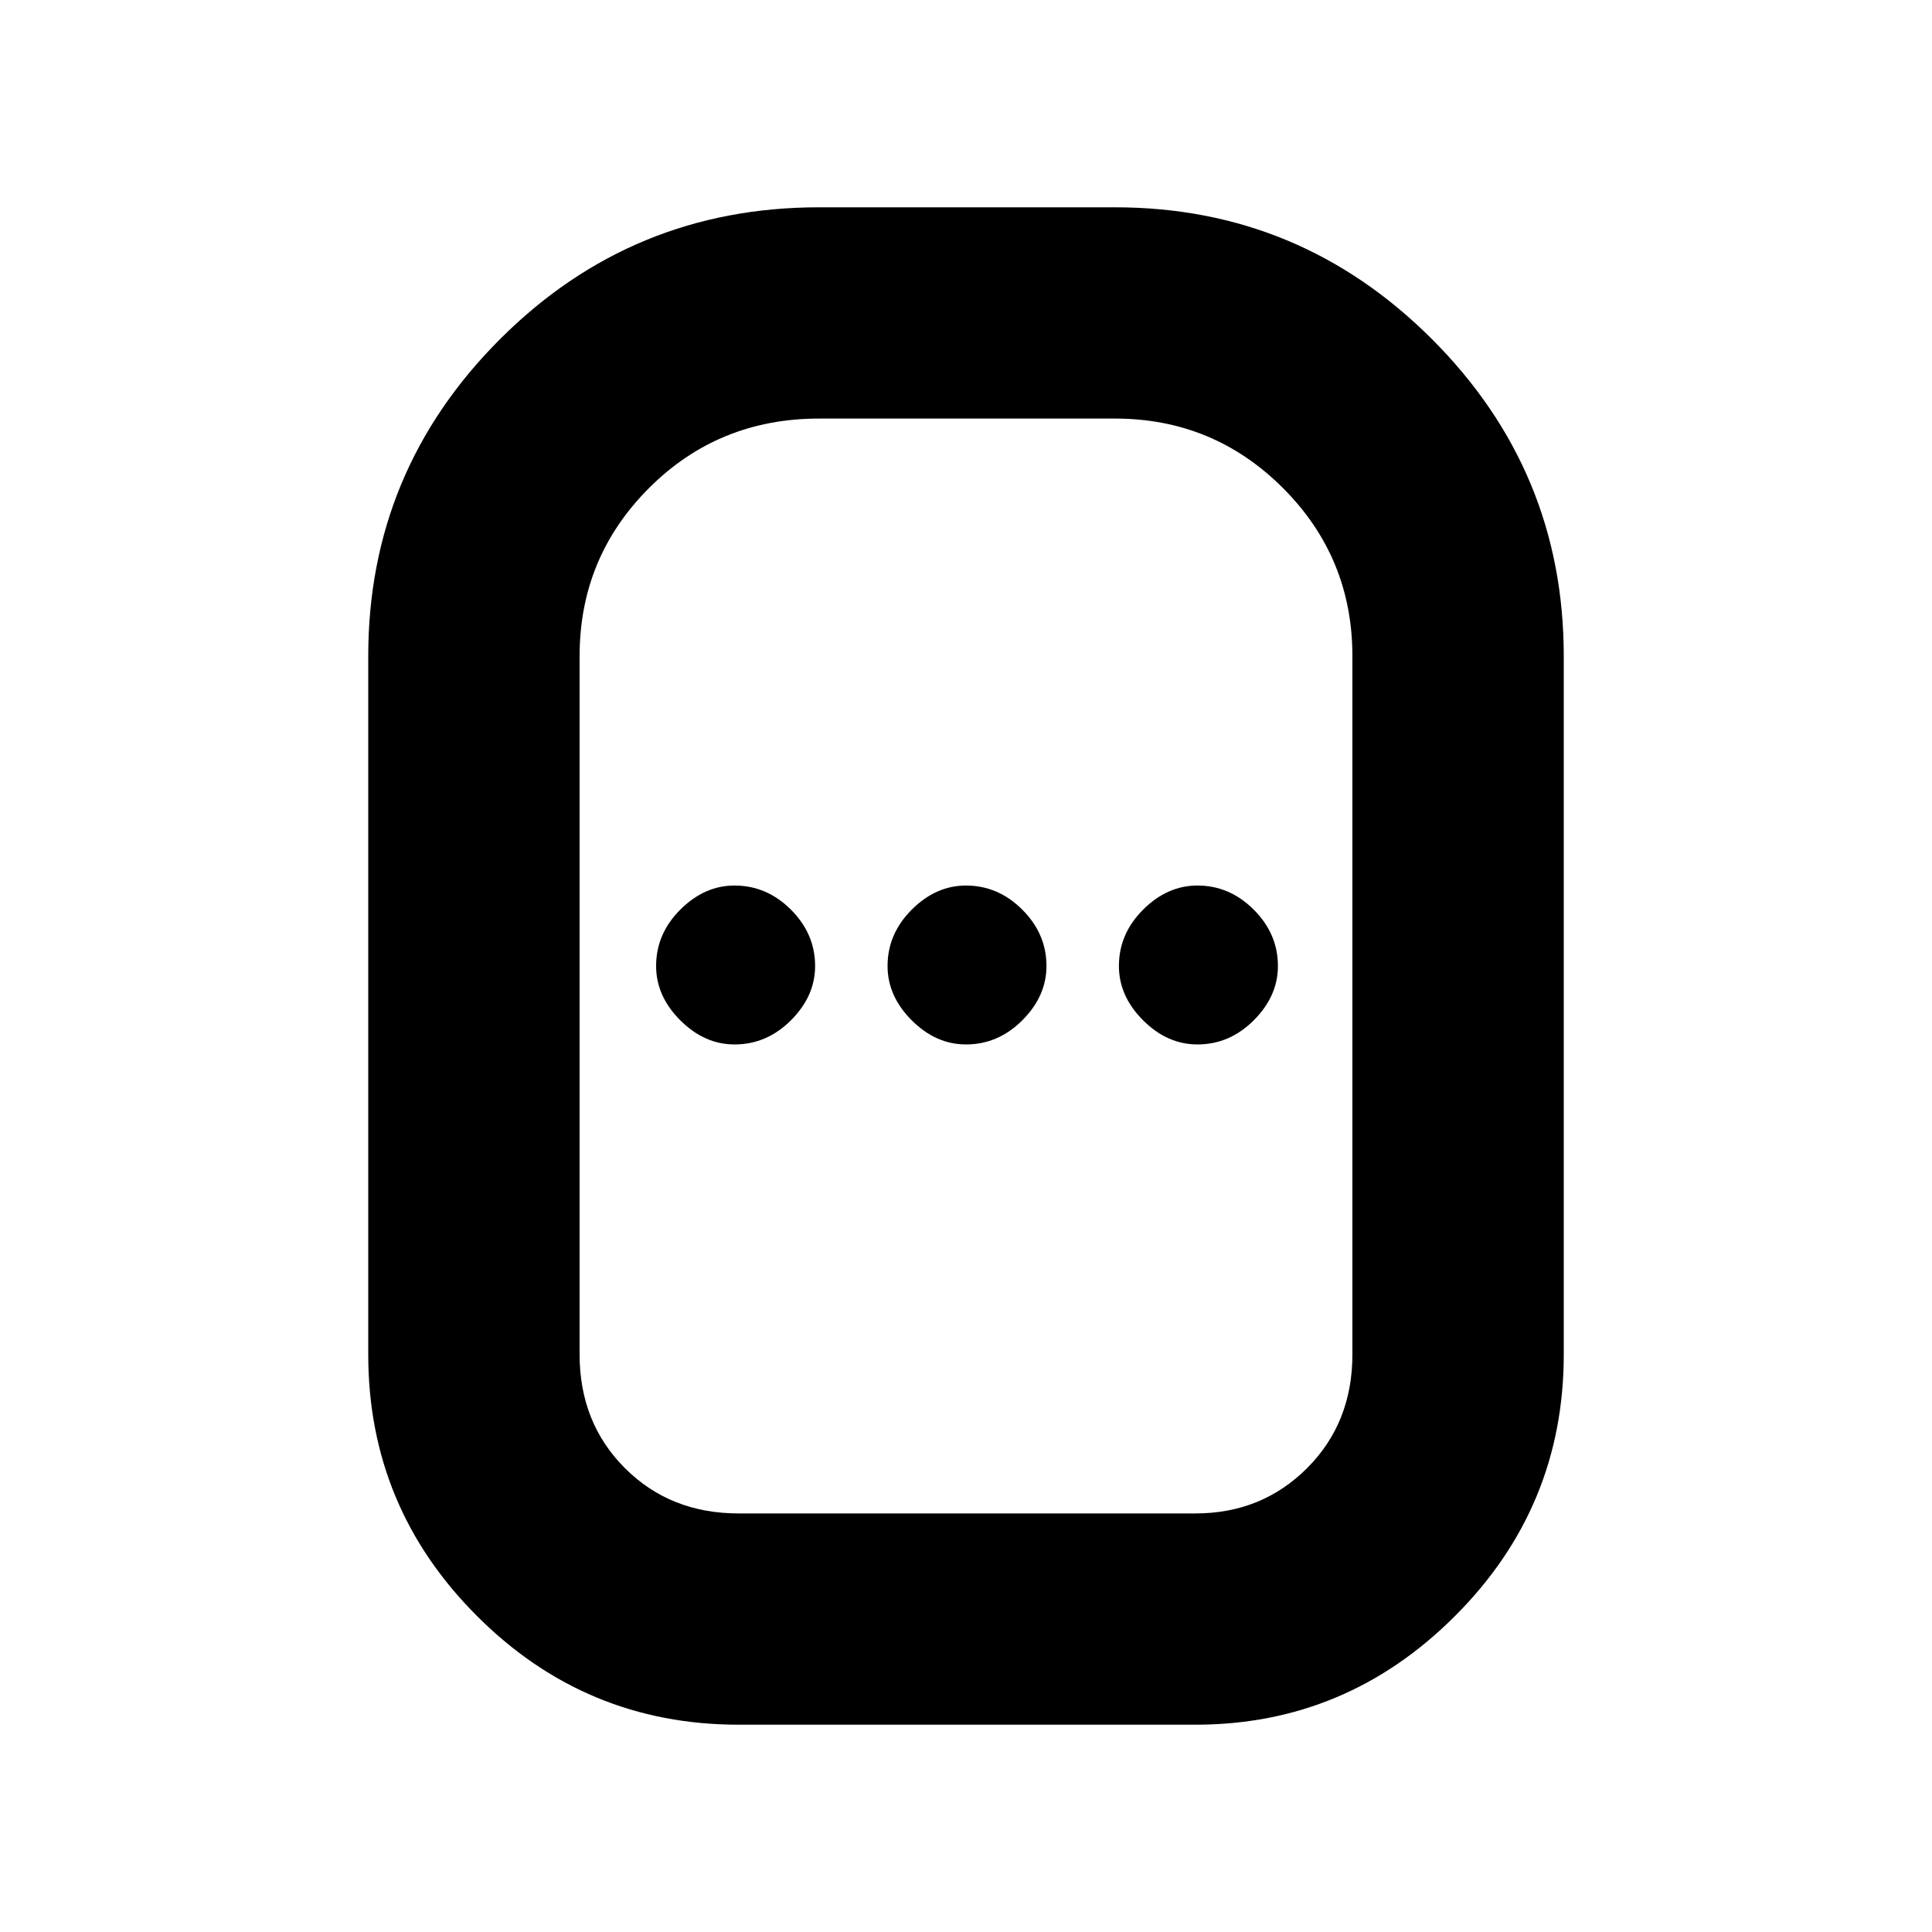 <svg xmlns="http://www.w3.org/2000/svg" height="20" width="20"><path d="M7.646 17.854Q6.062 17.854 4.938 16.729Q3.812 15.604 3.812 14.021V6.792Q3.812 4.875 5.177 3.51Q6.542 2.146 8.479 2.146H11.542Q13.458 2.146 14.823 3.51Q16.188 4.875 16.188 6.792V14.021Q16.188 15.604 15.062 16.729Q13.938 17.854 12.375 17.854ZM7.646 15.667H12.375Q13.062 15.667 13.531 15.198Q14 14.729 14 14.021V6.792Q14 5.771 13.281 5.052Q12.562 4.333 11.542 4.333H8.479Q7.438 4.333 6.719 5.052Q6 5.771 6 6.792V14.021Q6 14.729 6.469 15.198Q6.938 15.667 7.646 15.667ZM7.604 10.812Q7.938 10.812 8.188 10.562Q8.438 10.312 8.438 10Q8.438 9.667 8.188 9.417Q7.938 9.167 7.604 9.167Q7.292 9.167 7.042 9.417Q6.792 9.667 6.792 10Q6.792 10.312 7.042 10.562Q7.292 10.812 7.604 10.812ZM10 10.812Q10.333 10.812 10.583 10.562Q10.833 10.312 10.833 10Q10.833 9.667 10.583 9.417Q10.333 9.167 10 9.167Q9.688 9.167 9.438 9.417Q9.188 9.667 9.188 10Q9.188 10.312 9.438 10.562Q9.688 10.812 10 10.812ZM12.396 10.812Q12.729 10.812 12.979 10.562Q13.229 10.312 13.229 10Q13.229 9.667 12.979 9.417Q12.729 9.167 12.396 9.167Q12.083 9.167 11.833 9.417Q11.583 9.667 11.583 10Q11.583 10.312 11.833 10.562Q12.083 10.812 12.396 10.812ZM10 10Q10 10 10 10Q10 10 10 10Q10 10 10 10Q10 10 10 10Q10 10 10 10Q10 10 10 10Q10 10 10 10Q10 10 10 10Z"/></svg>